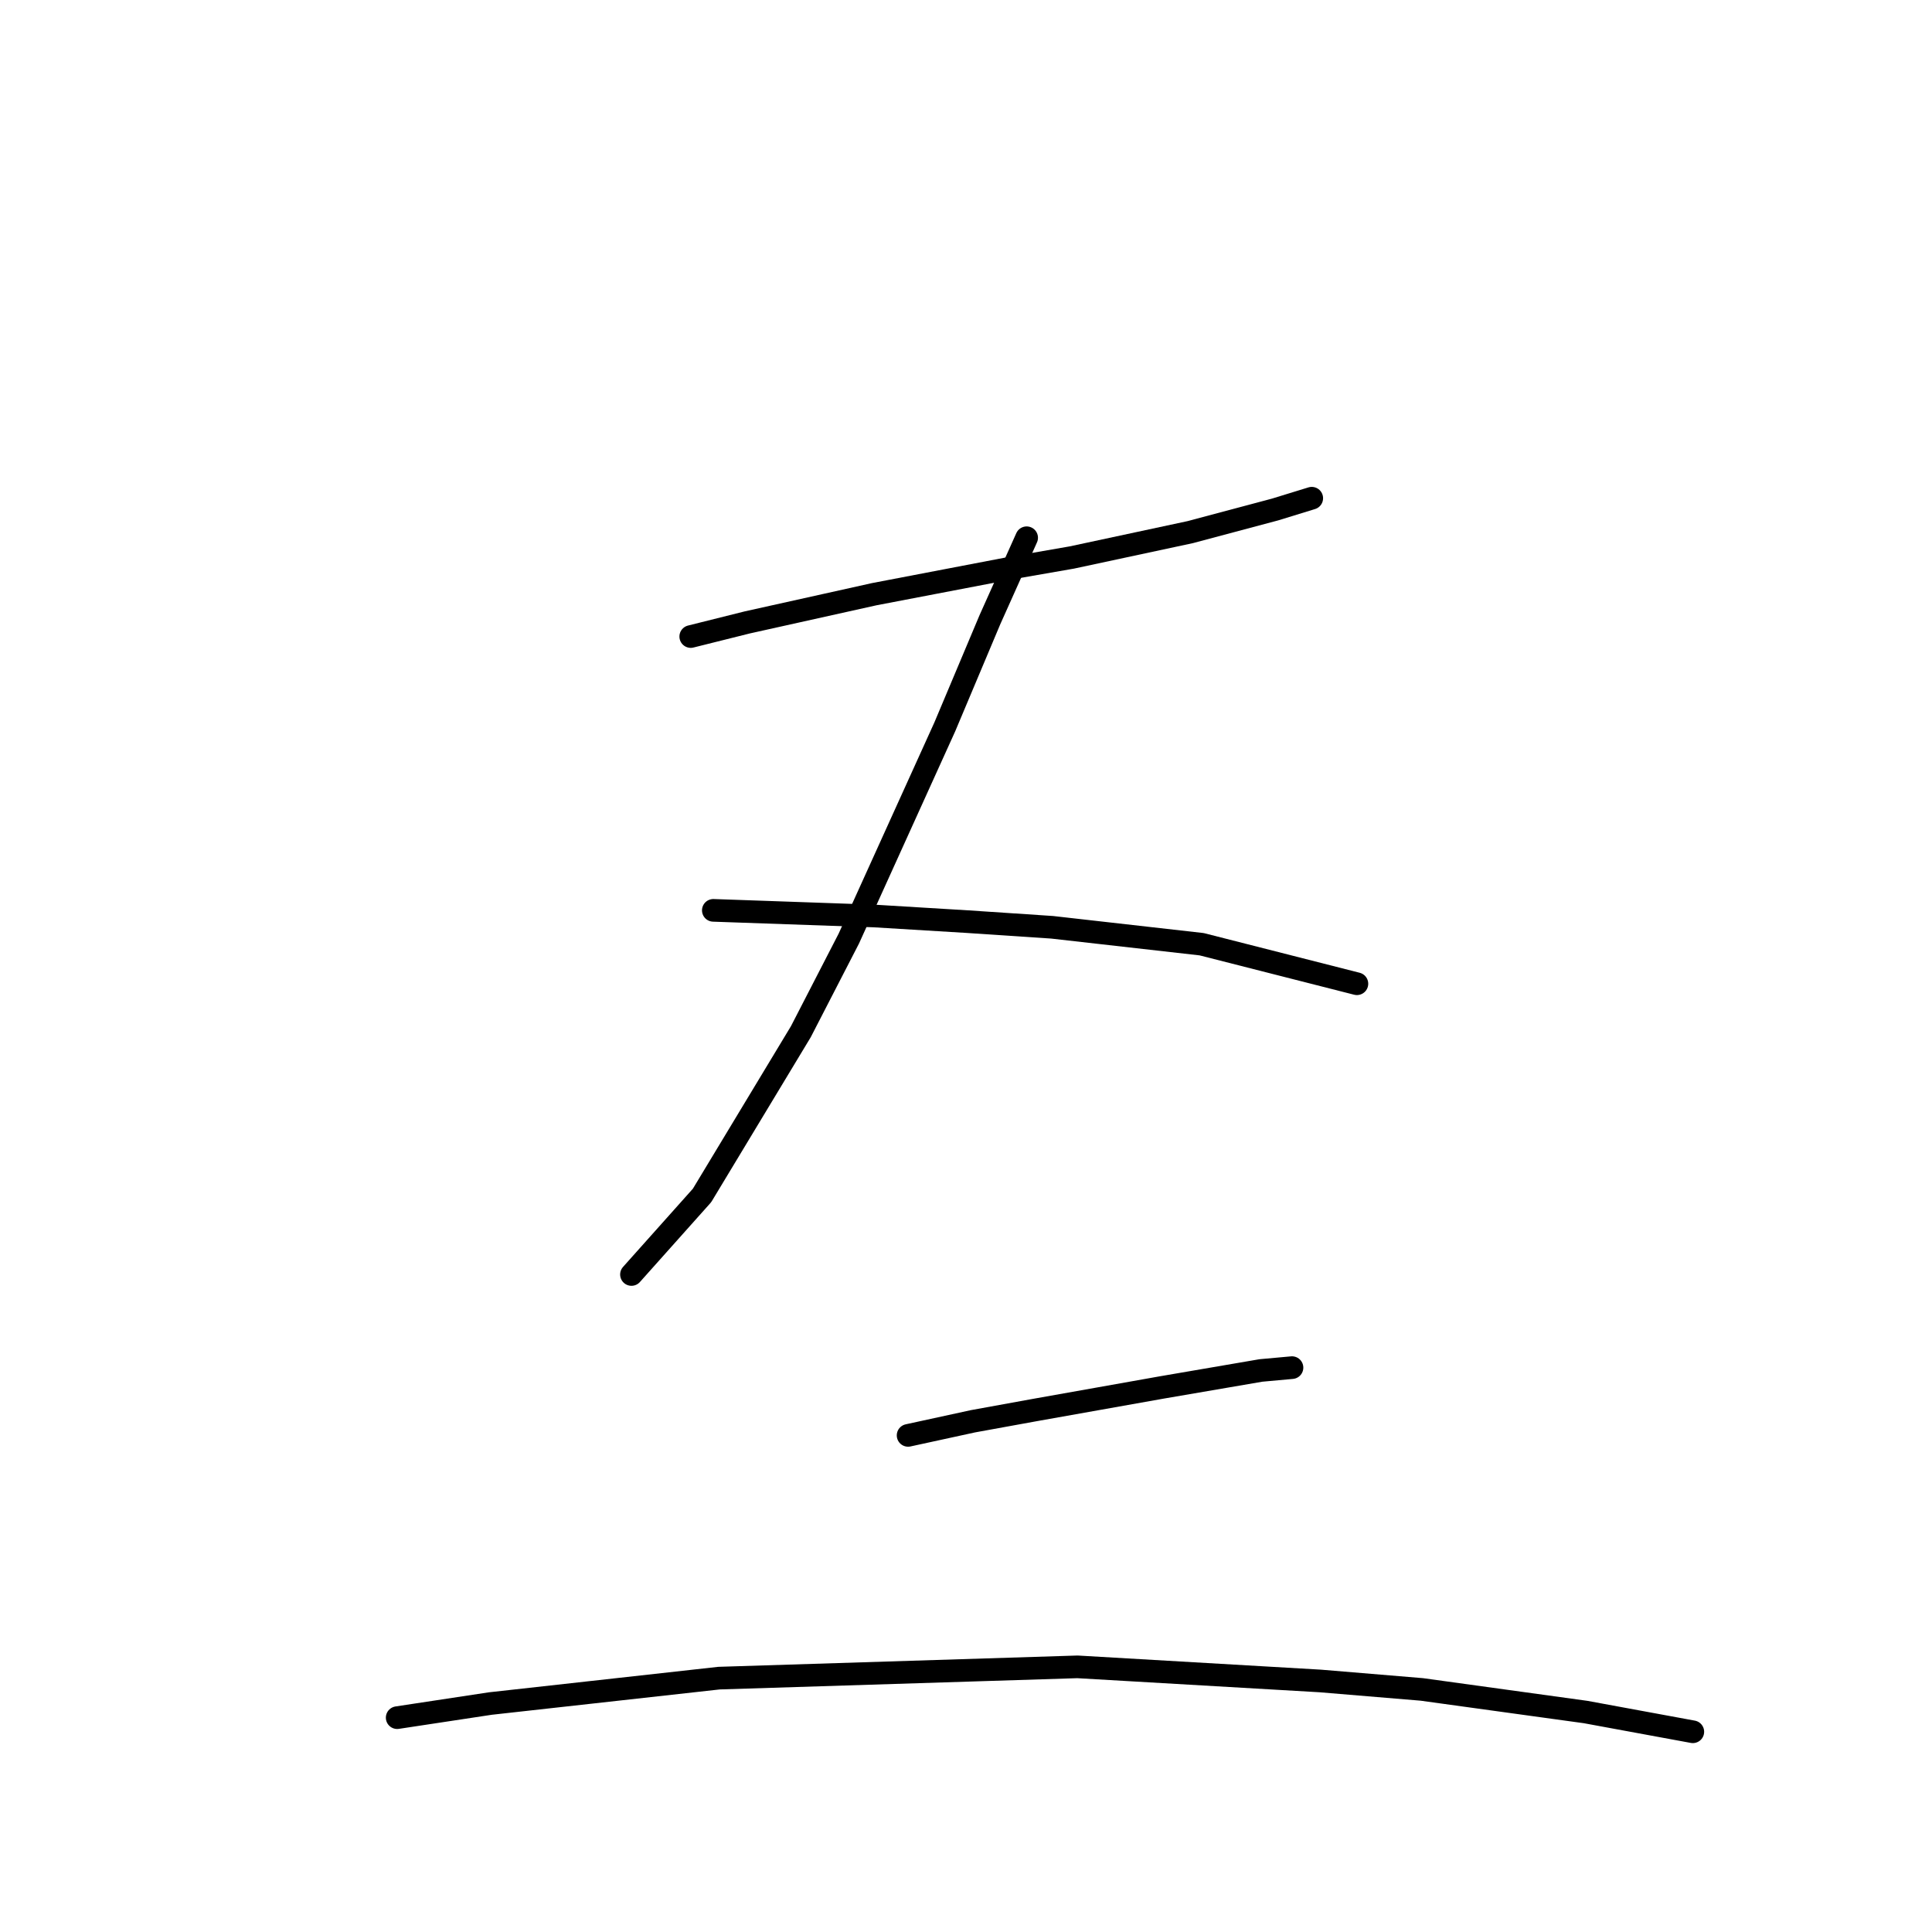 <?xml version="1.0" standalone="no"?>
    <svg width="256" height="256" xmlns="http://www.w3.org/2000/svg" version="1.1">
    <polyline stroke="black" stroke-width="3" stroke-linecap="round" fill="transparent" stroke-linejoin="round" points="91.527 84.345 99.008 82.475 115.839 78.734 133.418 75.368 142.021 73.872 157.73 70.506 168.951 67.513 173.814 66.017 173.814 66.017 " />
        <polyline stroke="black" stroke-width="3" stroke-linecap="round" fill="transparent" stroke-linejoin="round" points="136.037 71.254 131.174 82.101 125.19 96.314 112.473 124.366 106.114 136.709 93.023 158.403 83.672 168.876 83.672 168.876 " />
        <polyline stroke="black" stroke-width="3" stroke-linecap="round" fill="transparent" stroke-linejoin="round" points="94.519 120.626 115.839 121.374 128.182 122.122 139.403 122.87 159.227 125.114 179.798 130.351 179.798 130.351 " />
        <polyline stroke="black" stroke-width="3" stroke-linecap="round" fill="transparent" stroke-linejoin="round" points="120.327 190.196 128.93 188.325 137.159 186.829 153.99 183.837 167.081 181.593 171.196 181.219 171.196 181.219 " />
        <polyline stroke="black" stroke-width="3" stroke-linecap="round" fill="transparent" stroke-linejoin="round" points="52.628 227.599 64.971 225.728 95.267 222.362 142.769 220.866 174.936 222.736 188.401 223.858 210.095 226.851 224.308 229.469 224.308 229.469 " />
        </svg>